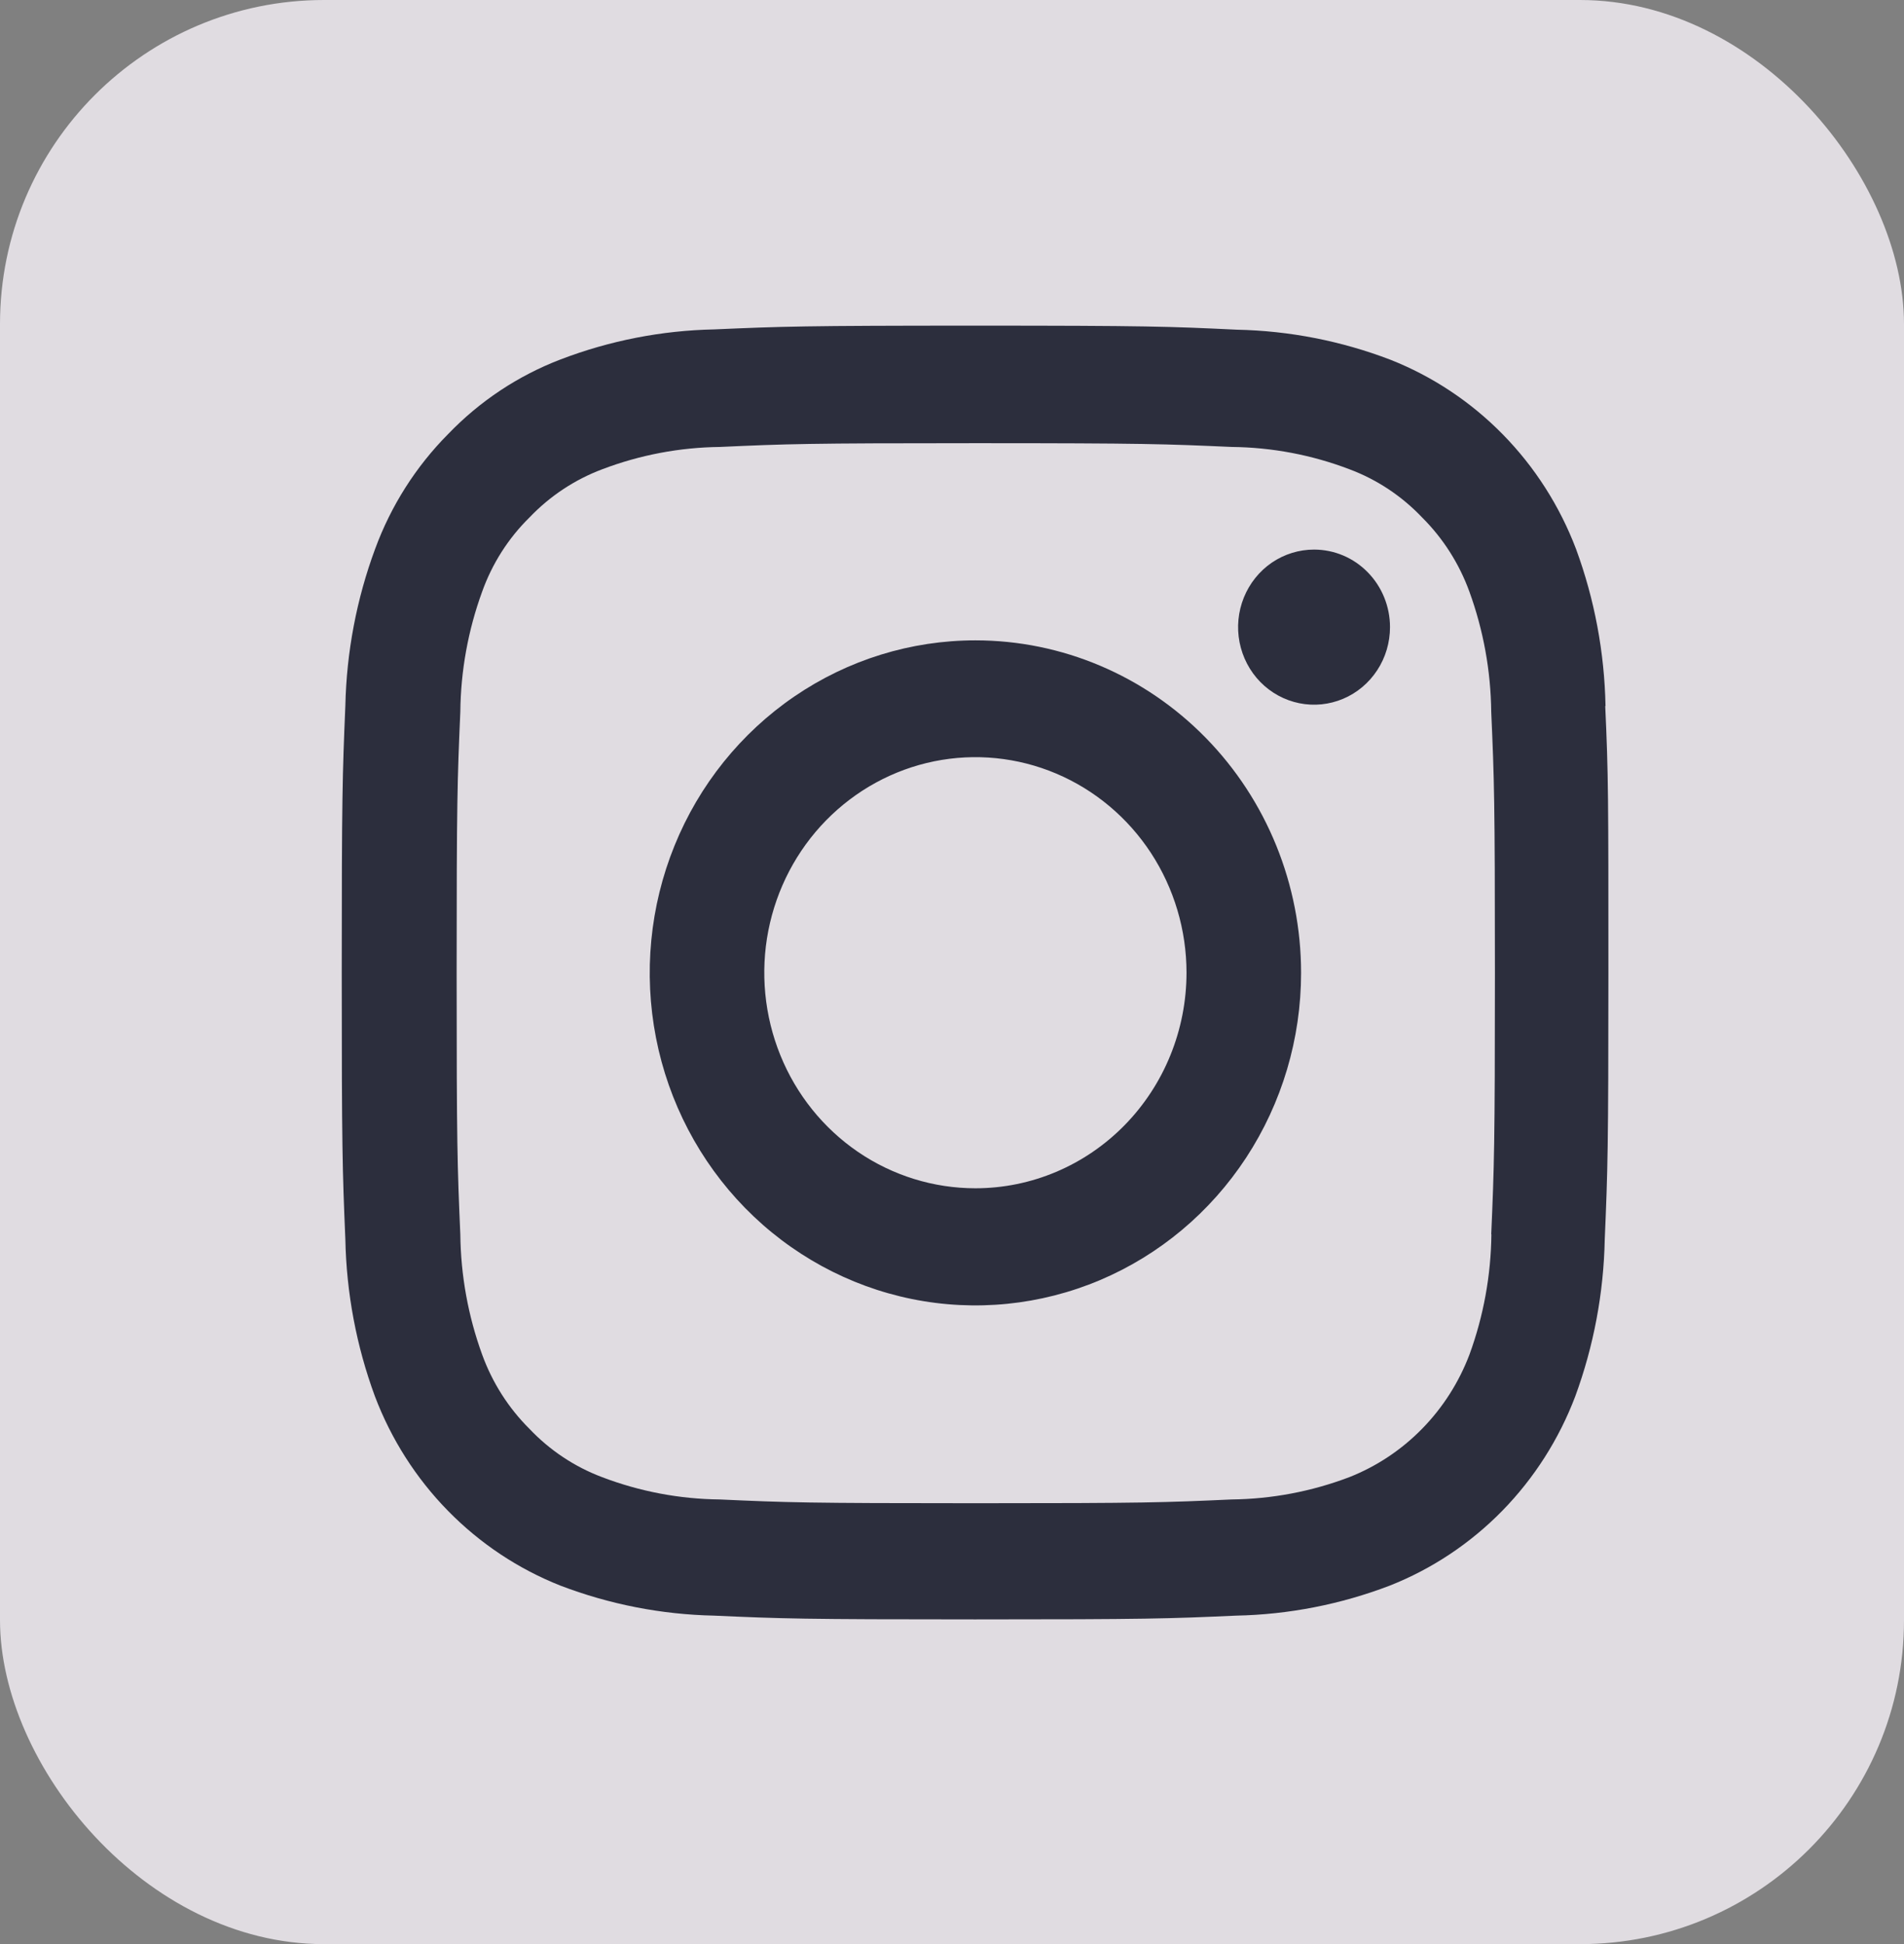 <svg width="47" height="48" viewBox="0 0 47 48" fill="none" xmlns="http://www.w3.org/2000/svg">
<rect x="0" y="0" width="47" height="48" fill="#808080" stroke="none"/>
<g opacity="0.8">
<rect width="47" height="48" rx="8" fill="#F7F2F9"/>
<path d="M39.632 17.431C39.606 16.107 39.361 14.797 38.905 13.557C38.502 12.495 37.886 11.53 37.097 10.726C36.308 9.921 35.363 9.293 34.323 8.882C33.108 8.417 31.825 8.166 30.529 8.14C28.855 8.06 28.323 8.04 24.078 8.04C19.834 8.04 19.299 8.06 17.63 8.133C16.333 8.159 15.05 8.41 13.836 8.875C12.791 9.275 11.844 9.903 11.062 10.717C10.268 11.517 9.653 12.483 9.261 13.55C8.802 14.789 8.554 16.099 8.525 17.424C8.453 19.134 8.436 19.677 8.436 24.014C8.436 28.351 8.453 28.893 8.525 30.598C8.551 31.922 8.797 33.232 9.254 34.472C9.656 35.534 10.271 36.498 11.059 37.302C11.848 38.107 12.791 38.735 13.831 39.147C15.045 39.611 16.328 39.862 17.625 39.889C19.292 39.964 19.825 39.982 24.07 39.982C28.314 39.982 28.848 39.964 30.515 39.889C31.811 39.863 33.094 39.612 34.309 39.147C35.348 38.736 36.292 38.108 37.081 37.303C37.869 36.498 38.484 35.534 38.886 34.472C39.341 33.232 39.587 31.922 39.613 30.598C39.686 28.895 39.703 28.351 39.703 24.015C39.703 19.68 39.703 19.136 39.625 17.433L39.632 17.431ZM36.815 30.473C36.804 31.485 36.622 32.488 36.276 33.437C36.016 34.126 35.617 34.752 35.105 35.275C34.594 35.797 33.981 36.205 33.306 36.471C32.376 36.824 31.394 37.01 30.403 37.021C28.753 37.096 28.259 37.114 24.085 37.114C19.912 37.114 19.411 37.096 17.768 37.021C16.776 37.011 15.794 36.825 14.865 36.471C14.186 36.216 13.572 35.808 13.069 35.277C12.551 34.762 12.152 34.135 11.901 33.442C11.556 32.493 11.374 31.49 11.363 30.478C11.29 28.793 11.272 28.288 11.272 24.026C11.272 19.764 11.29 19.252 11.363 17.574C11.373 16.562 11.555 15.559 11.901 14.61C12.149 13.916 12.548 13.289 13.069 12.777C13.574 12.247 14.189 11.84 14.869 11.585C15.798 11.232 16.78 11.046 17.771 11.035C19.421 10.96 19.916 10.942 24.089 10.942C28.262 10.942 28.764 10.962 30.406 11.035C31.398 11.045 32.38 11.231 33.309 11.585C33.988 11.839 34.602 12.246 35.106 12.777C35.623 13.292 36.022 13.919 36.273 14.611C36.618 15.561 36.8 16.564 36.811 17.576C36.885 19.261 36.902 19.766 36.902 24.028C36.902 28.29 36.883 28.79 36.811 30.474L36.815 30.473Z" fill="#16192C"/>
<path d="M24.078 15.81C22.488 15.81 20.933 16.291 19.611 17.194C18.29 18.096 17.259 19.378 16.651 20.878C16.042 22.378 15.883 24.029 16.193 25.622C16.503 27.214 17.269 28.677 18.393 29.825C19.518 30.973 20.95 31.755 22.509 32.072C24.069 32.389 25.685 32.226 27.154 31.605C28.623 30.983 29.878 29.931 30.762 28.581C31.645 27.231 32.117 25.644 32.117 24.02C32.117 21.843 31.27 19.754 29.762 18.215C28.254 16.675 26.21 15.81 24.078 15.81V15.81ZM24.078 29.338C23.047 29.338 22.039 29.026 21.182 28.442C20.325 27.857 19.657 27.026 19.263 26.053C18.869 25.081 18.765 24.01 18.966 22.978C19.168 21.946 19.664 20.997 20.393 20.253C21.122 19.509 22.05 19.002 23.061 18.796C24.072 18.591 25.12 18.696 26.072 19.099C27.024 19.502 27.838 20.184 28.411 21.059C28.983 21.935 29.289 22.964 29.289 24.016C29.288 25.428 28.739 26.781 27.762 27.779C26.785 28.777 25.46 29.338 24.078 29.338V29.338Z" fill="#16192C"/>
<path d="M34.312 15.484C34.312 15.862 34.203 16.233 33.996 16.548C33.79 16.863 33.498 17.108 33.155 17.253C32.812 17.398 32.435 17.436 32.072 17.362C31.708 17.288 31.374 17.106 31.111 16.838C30.849 16.57 30.671 16.229 30.598 15.857C30.526 15.486 30.563 15.101 30.705 14.751C30.847 14.401 31.087 14.102 31.395 13.891C31.704 13.681 32.066 13.569 32.437 13.569C32.935 13.569 33.412 13.77 33.763 14.13C34.115 14.489 34.312 14.976 34.312 15.484V15.484Z" fill="#16192C"/>
</g>
</svg>
